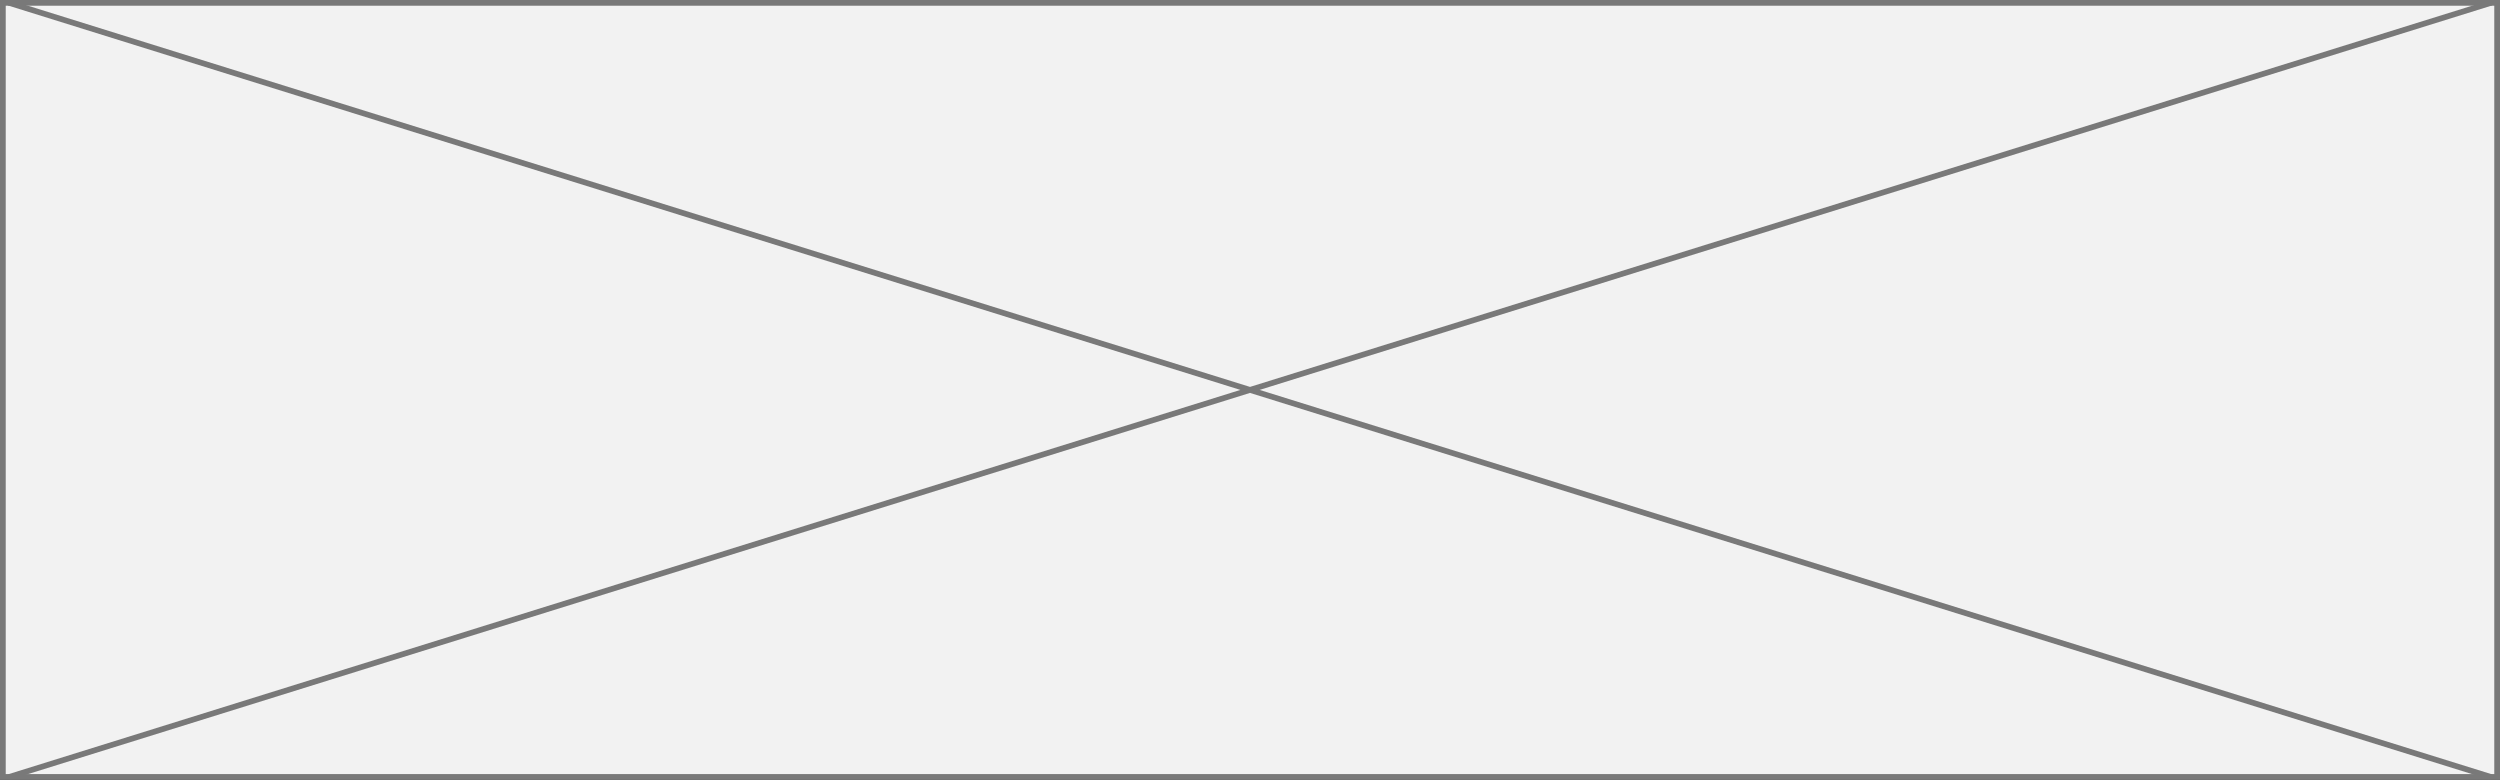 ﻿<?xml version="1.0" encoding="utf-8"?>
<svg version="1.1" xmlns:xlink="http://www.w3.org/1999/xlink" width="436px" height="136px" xmlns="http://www.w3.org/2000/svg">
  <rect width="100%" height="100%" fill="#333333" stroke="none"/>
  <g transform="matrix(1 0 0 1 -890 -377 )">
    <path d="M 890.5 377.5  L 1325.5 377.5  L 1325.5 512.5  L 890.5 512.5  L 890.5 377.5  Z " fill-rule="nonzero" fill="#f2f2f2" stroke="none" />
    <path d="M 890.5 377.5  L 1325.5 377.5  L 1325.5 512.5  L 890.5 512.5  L 890.5 377.5  Z " stroke-width="1" stroke="#797979" fill="none" />
    <path d="M 891.53 377.477  L 1324.47 512.523  M 1324.47 377.477  L 891.53 512.523  " stroke-width="1" stroke="#797979" fill="none" />
  </g>
</svg>